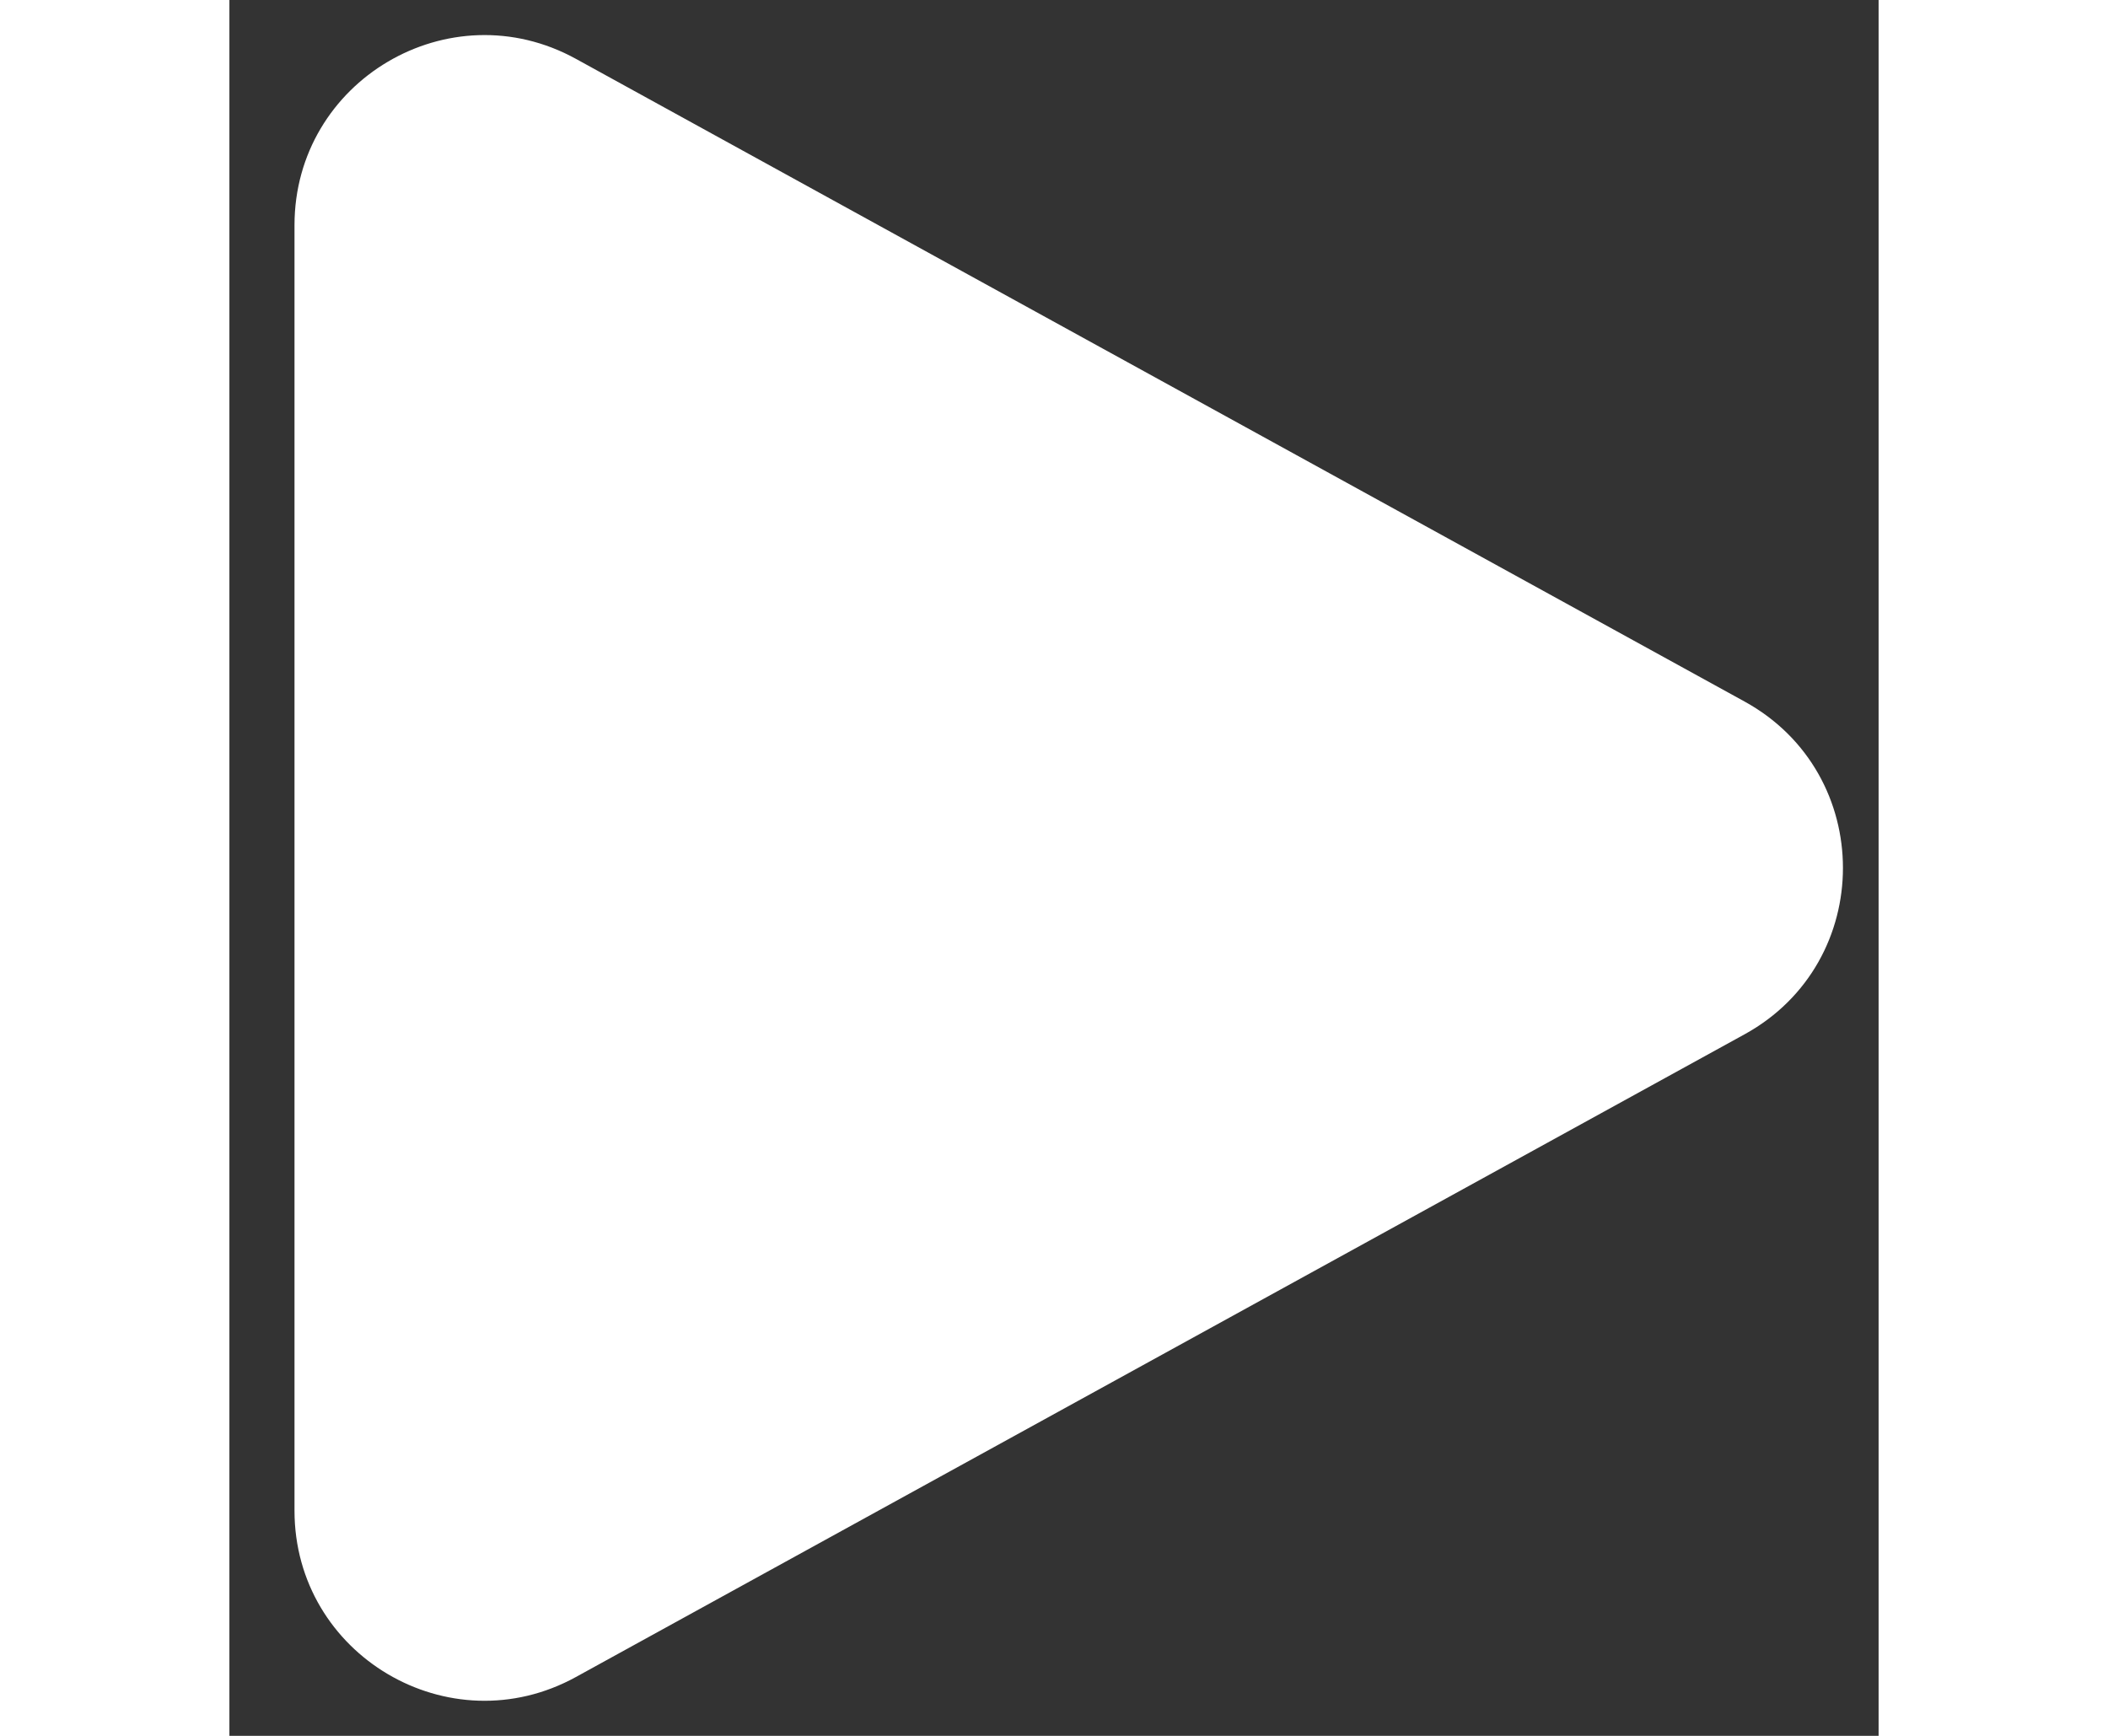 <svg width="17" height="14" viewBox="0 0 19 20" fill="none" xmlns="http://www.w3.org/2000/svg">
<rect x="0" y="0" width="19" height="20" fill="#333333" stroke="none"/>
<path fill-rule="evenodd" clip-rule="evenodd" d="M0.75 2.595C0.75 0.931 2.534 -0.124 3.992 0.678L17.456 8.083C18.967 8.914 18.967 11.086 17.456 11.917L3.992 19.322C2.534 20.124 0.75 19.069 0.75 17.405V2.595Z" fill="white"/>
</svg>
